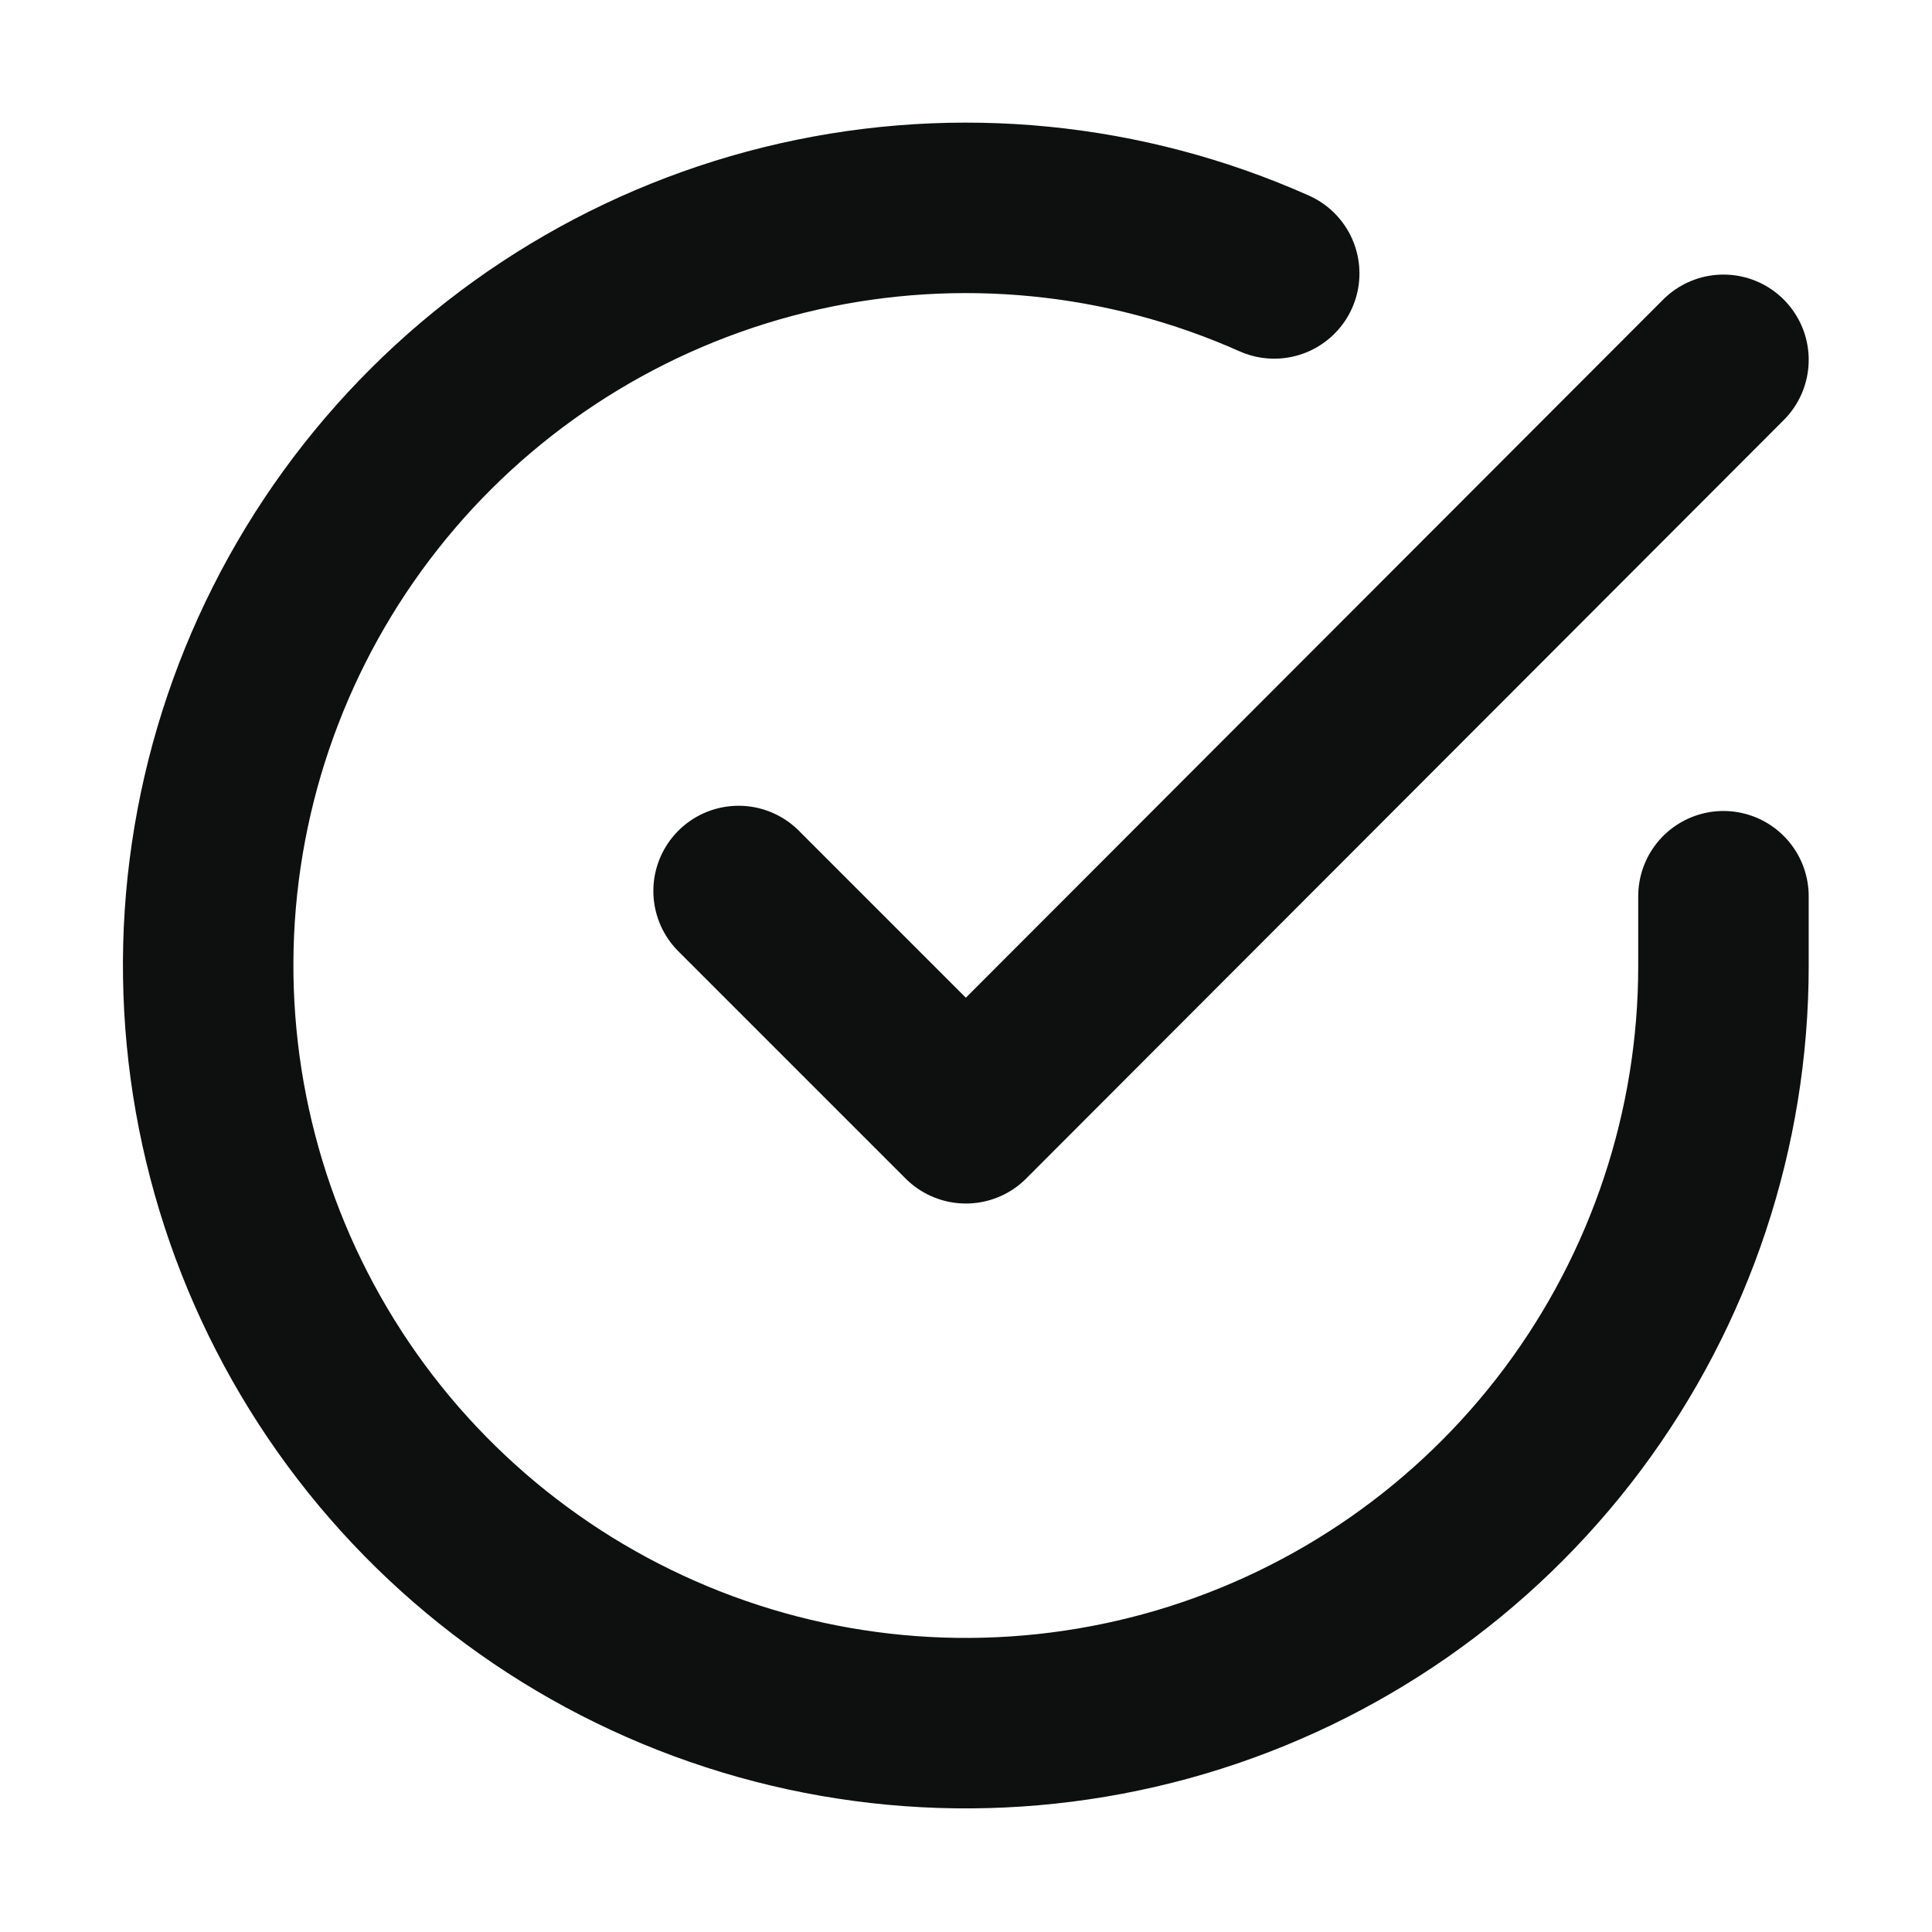 <svg width="17" height="17" viewBox="0 0 17 17" fill="none" xmlns="http://www.w3.org/2000/svg">
<path d="M15.165 7.886V8.5C15.165 9.937 14.699 11.336 13.838 12.488C12.977 13.639 11.768 14.481 10.389 14.889C9.01 15.296 7.537 15.248 6.188 14.749C4.84 14.251 3.688 13.33 2.906 12.124C2.124 10.918 1.752 9.492 1.846 8.057C1.941 6.623 2.497 5.257 3.431 4.164C4.365 3.071 5.627 2.31 7.029 1.993C8.432 1.676 9.899 1.821 11.212 2.406M15.165 3.166L8.499 9.84L6.499 7.84" stroke="#0E0F0F" stroke-width="1.5" stroke-linecap="round" stroke-linejoin="round"/>
</svg>
